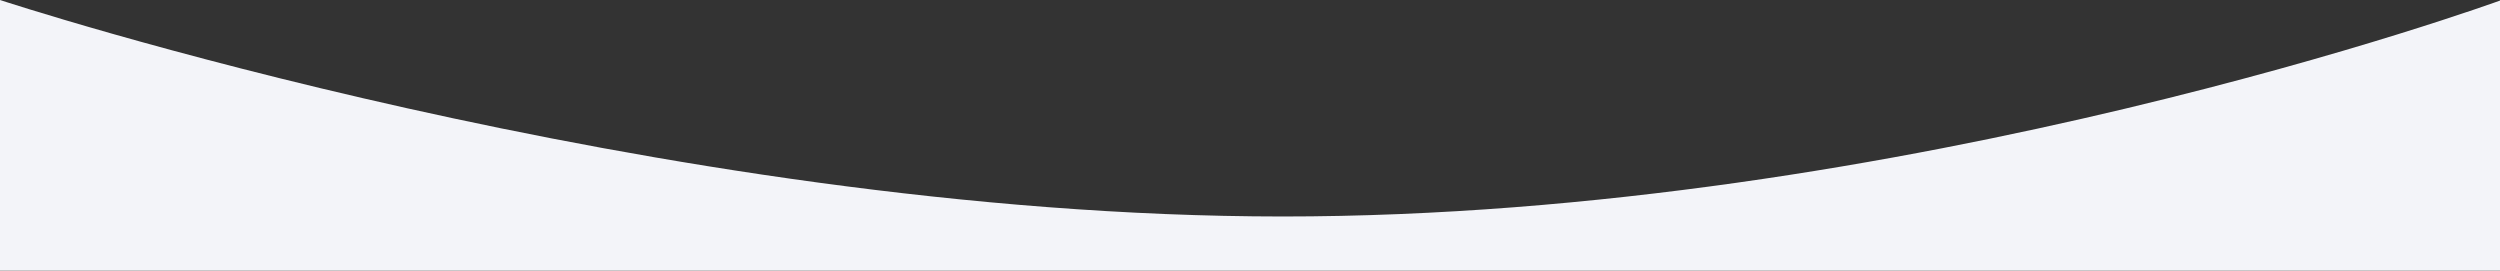 <svg xmlns="http://www.w3.org/2000/svg" width="3846.865" height="416.364" viewBox="0 0 3846.865 416.364">
  <rect x="0" y="0" width="3846.865" height="416.364" fill="#333333" stroke="none"/>
  <path id="hero-round2" d="M-12790.416-1066.364V-650h3846.865v-415.5S-9855.486-733.023-10817.2-733.24-12790.416-1066.364-12790.416-1066.364Z" transform="translate(12790.416 1066.364)" fill="#f3f4f9"/>
</svg>
